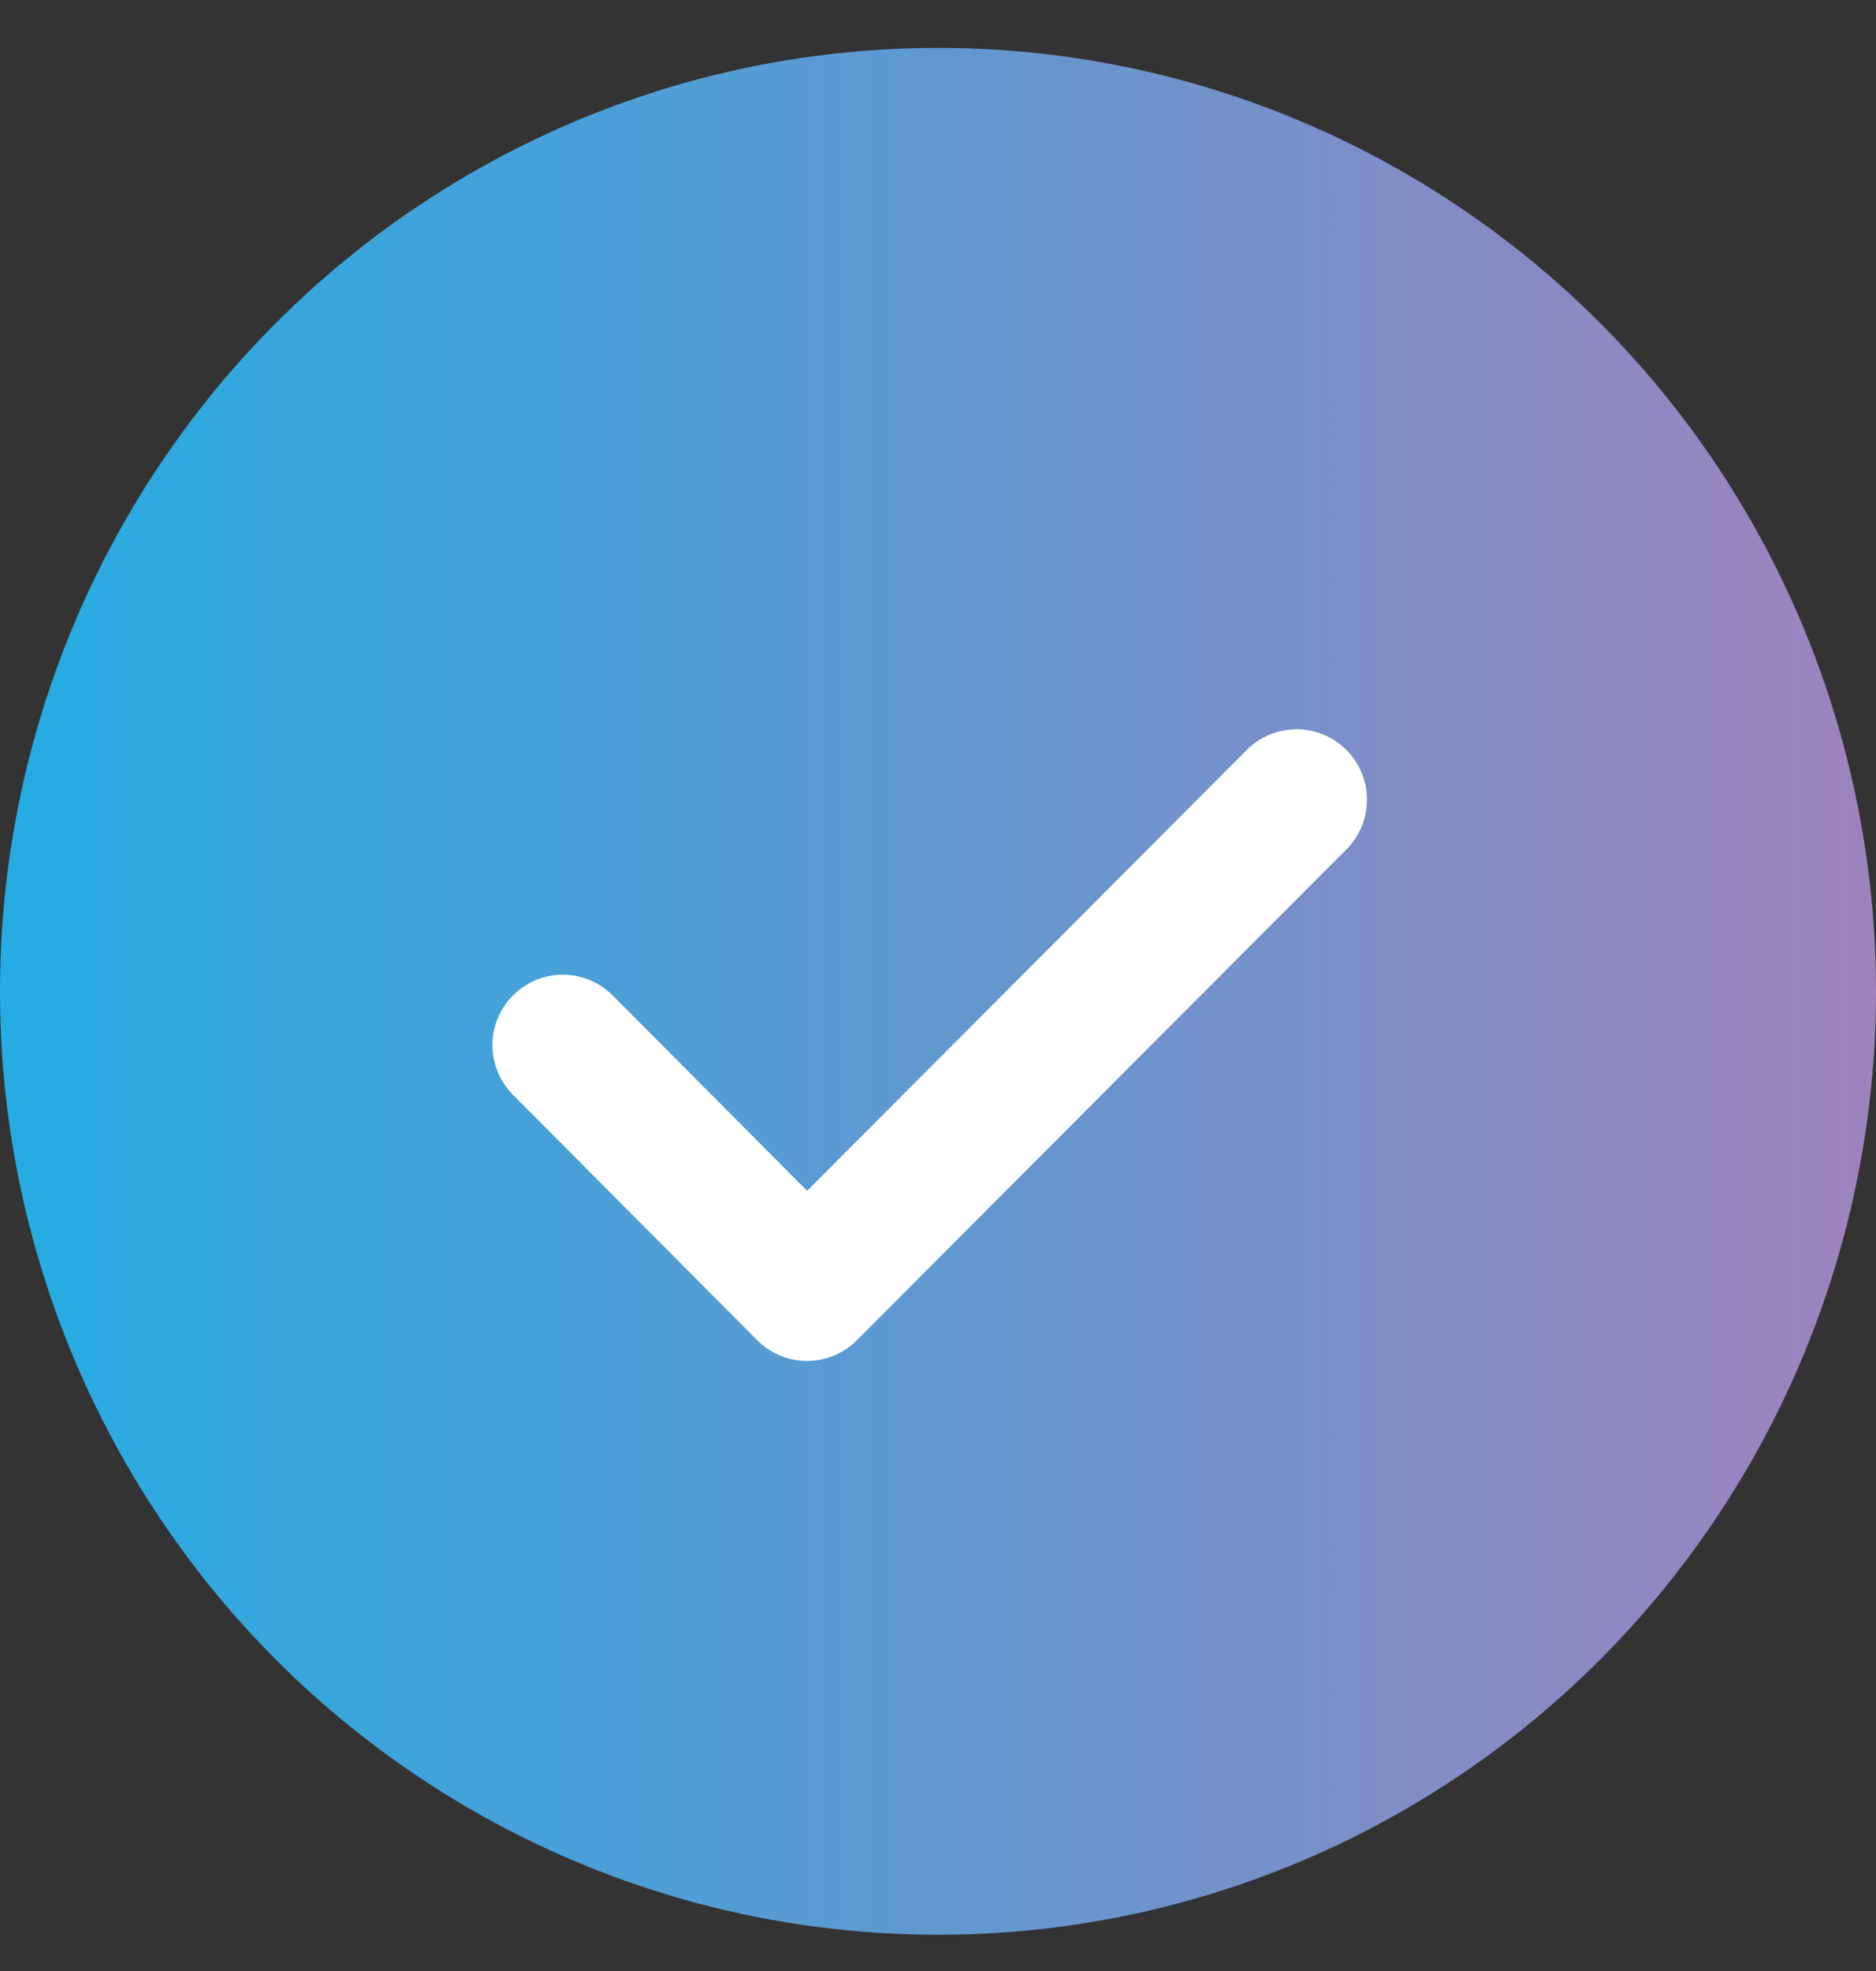 <svg width="20" height="21" viewBox="0 0 20 21" fill="none" xmlns="http://www.w3.org/2000/svg">
<rect x="0" y="0" width="20" height="21" fill="#333333" stroke="none"/>
<ellipse cx="10" cy="10.562" rx="10" ry="10.052" fill="url(#paint0_linear_9_1423)"/>
<path d="M6 11.135L8.604 13.75L13.823 8.52" stroke="white" stroke-width="1.5" stroke-linecap="round" stroke-linejoin="round"/>
<defs>
<linearGradient id="paint0_linear_9_1423" x1="0.399" y1="10.562" x2="20" y2="10.562" gradientUnits="userSpaceOnUse">
<stop stop-color="#26ACE2"/>
<stop offset="1" stop-color="#9E83BD"/>
</linearGradient>
</defs>
</svg>
